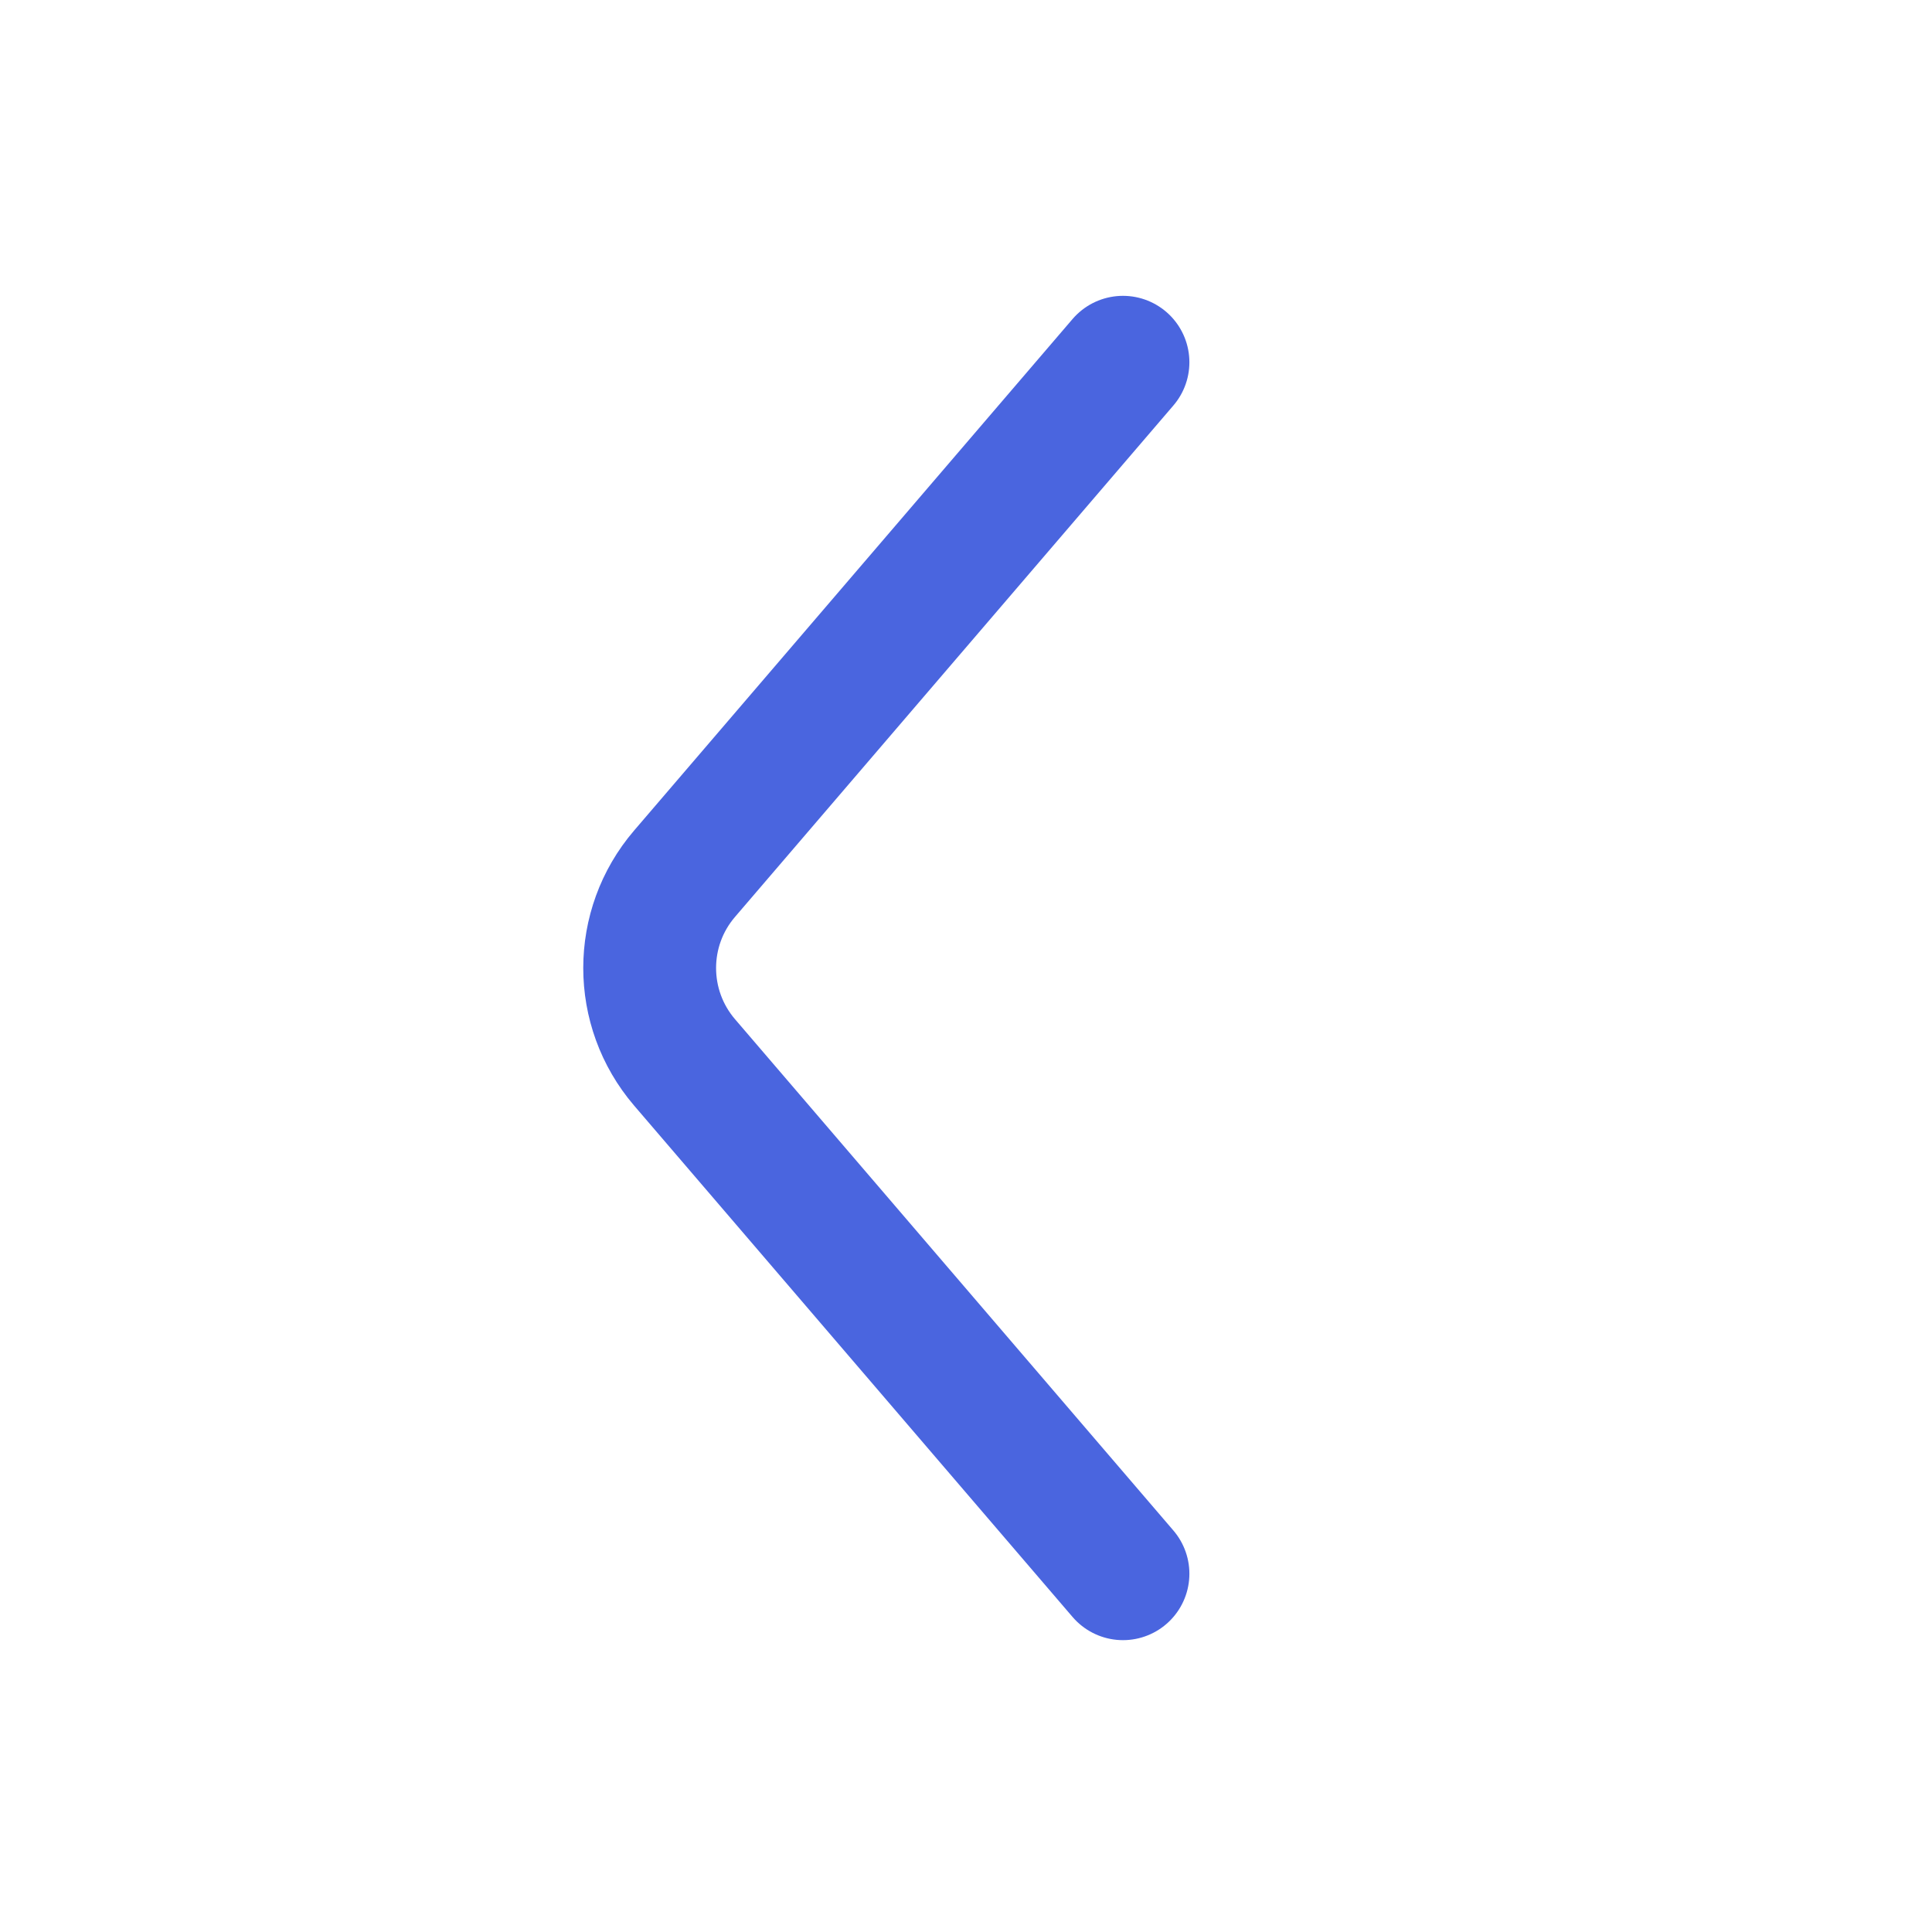 <svg width="16" height="16" viewBox="0 0 16 16" fill="none" xmlns="http://www.w3.org/2000/svg">
<path d="M9.3 3L5.669 7.236C5.284 7.685 5.284 8.348 5.669 8.798L9.3 13.033" stroke="#4A65DF" stroke-width="1.1" stroke-linecap="round"/>
</svg>
